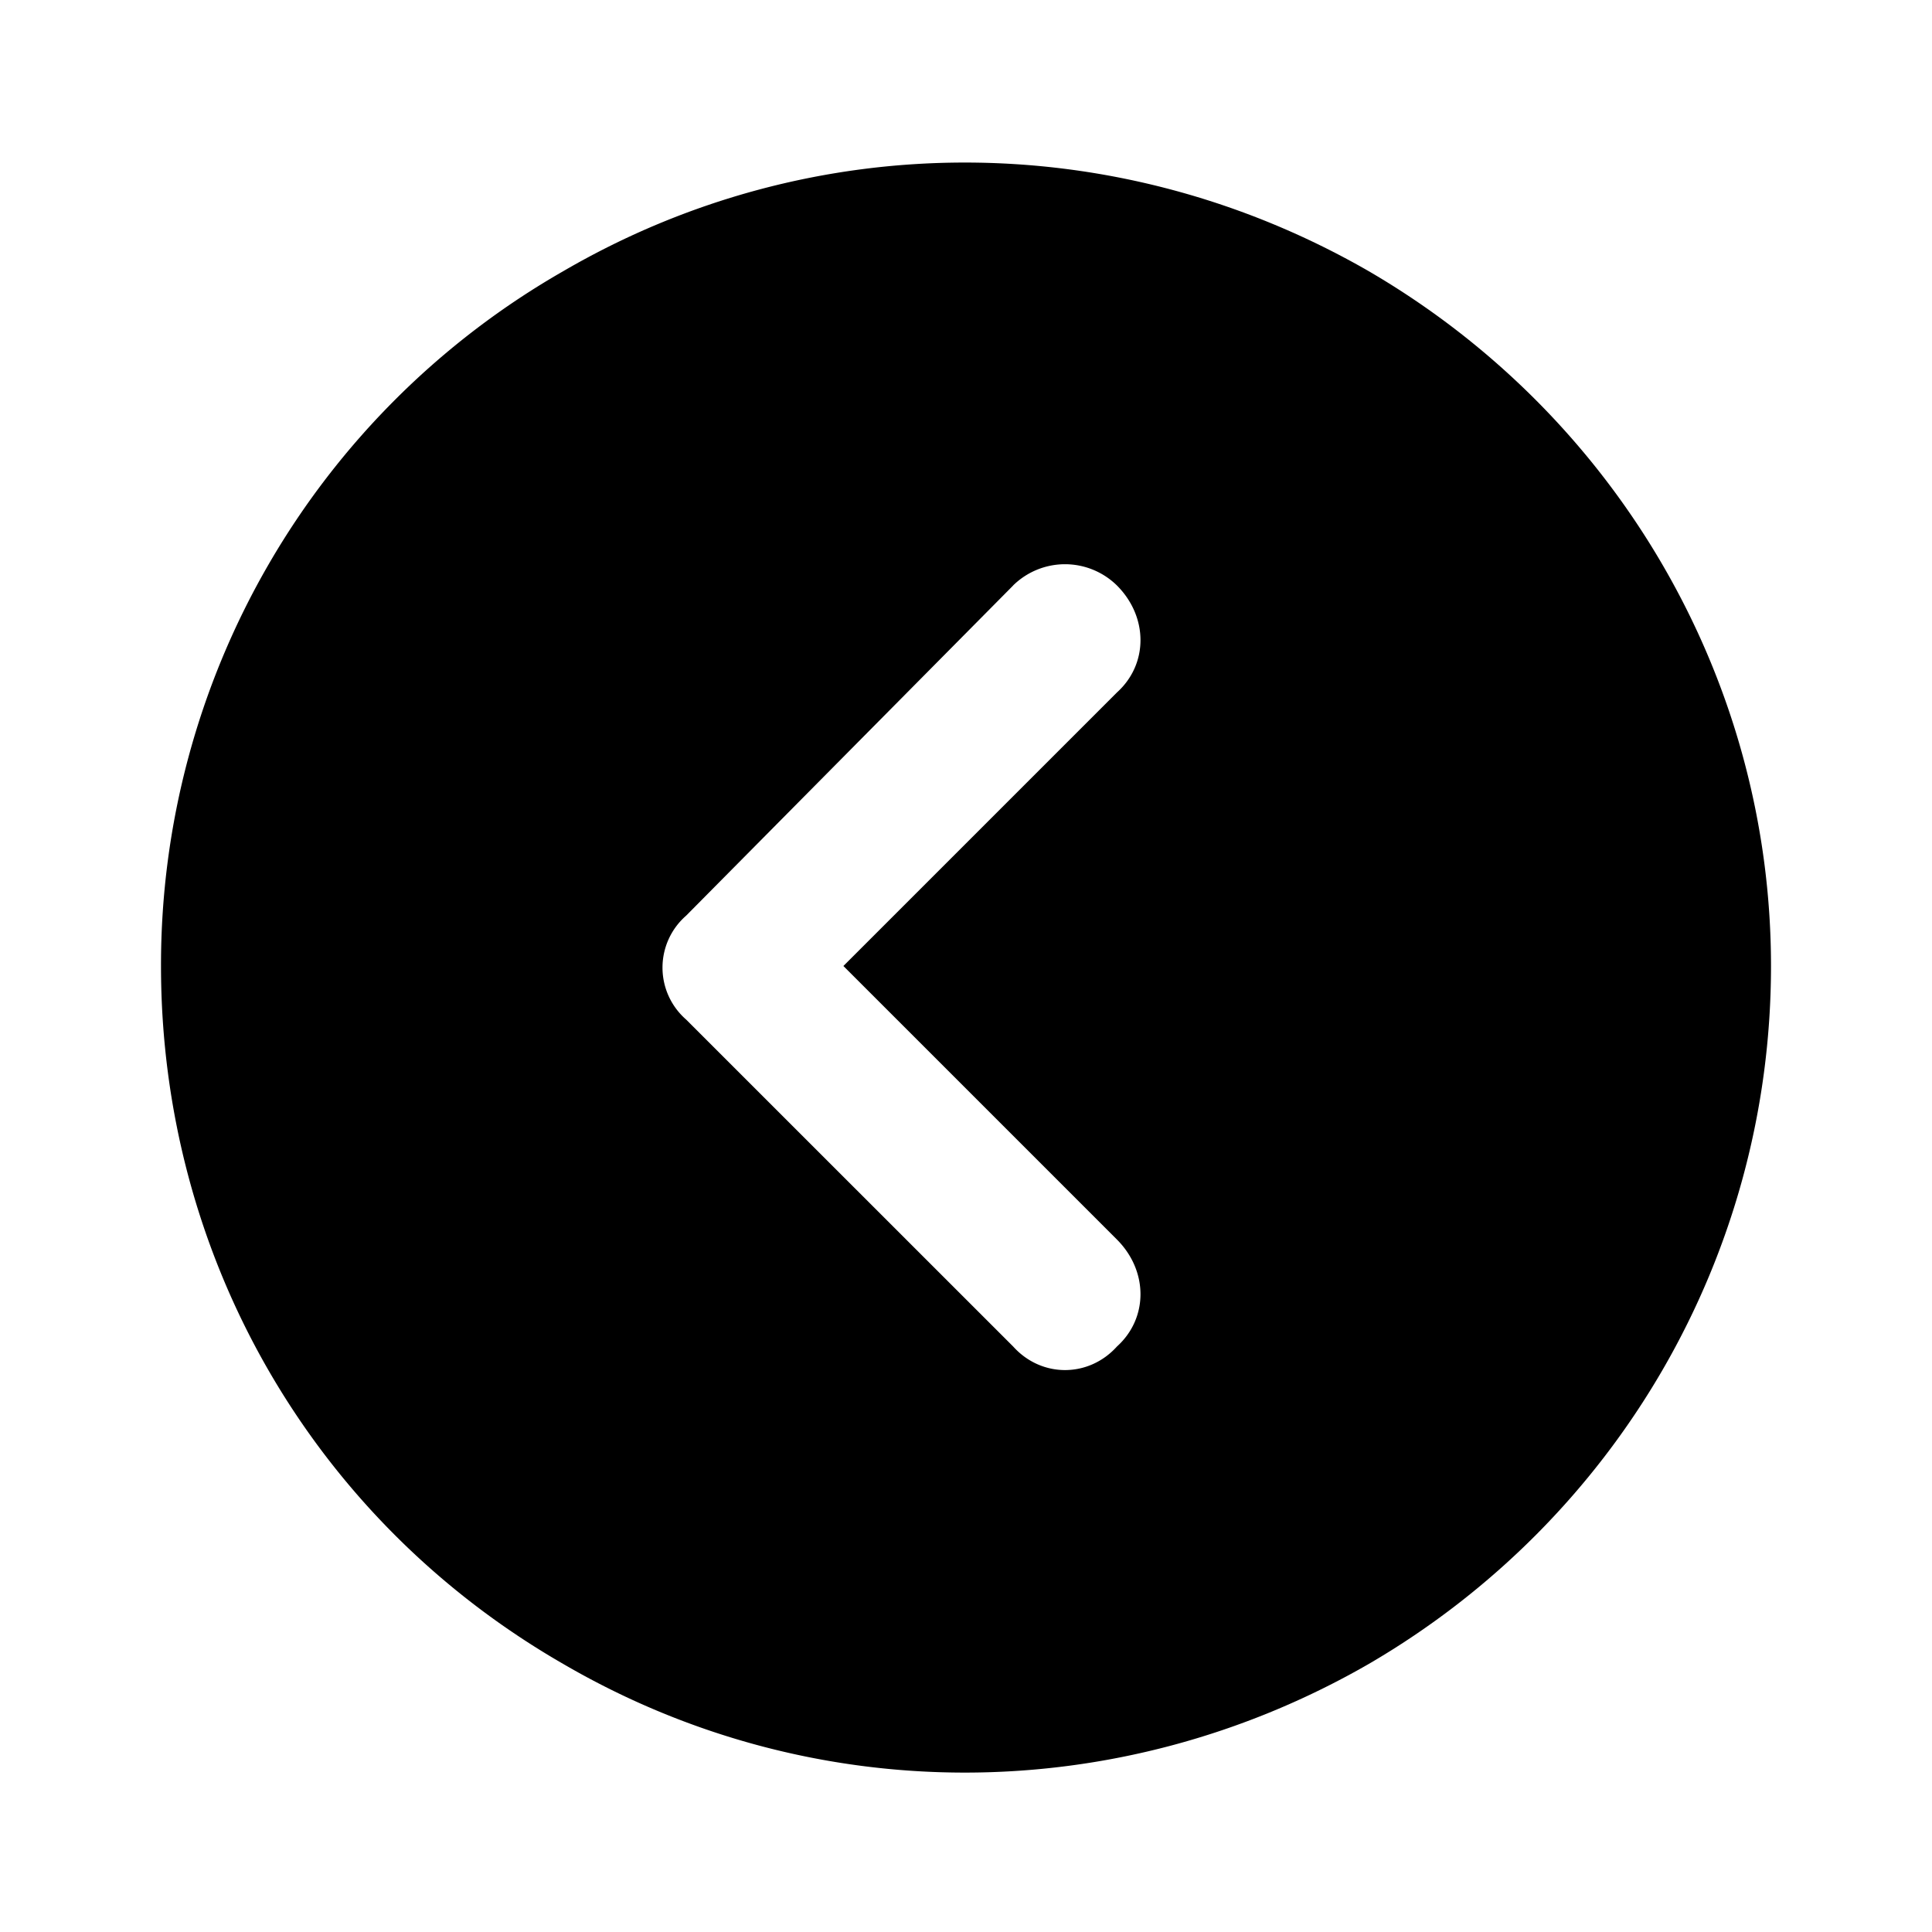 <svg xmlns="http://www.w3.org/2000/svg" width="24" height="24" fill="currentColor" class="icon-chevron-circle-left-solid" viewBox="0 0 24 24">
  <path d="M22 12c0 3.594-1.914 6.875-5 8.672-3.125 1.797-6.914 1.797-10 0C3.875 18.875 2 15.594 2 12a9.93 9.93 0 0 1 5-8.633c3.086-1.797 6.875-1.797 10 0 3.086 1.797 5 5.078 5 8.633m-9.414-4.727-4.063 4.102a.856.856 0 0 0 0 1.29l4.063 4.062c.351.39.937.39 1.289 0 .39-.352.39-.938 0-1.329L10.477 12l3.398-3.398c.39-.352.39-.938 0-1.329a.92.92 0 0 0-1.29 0"/>
</svg>